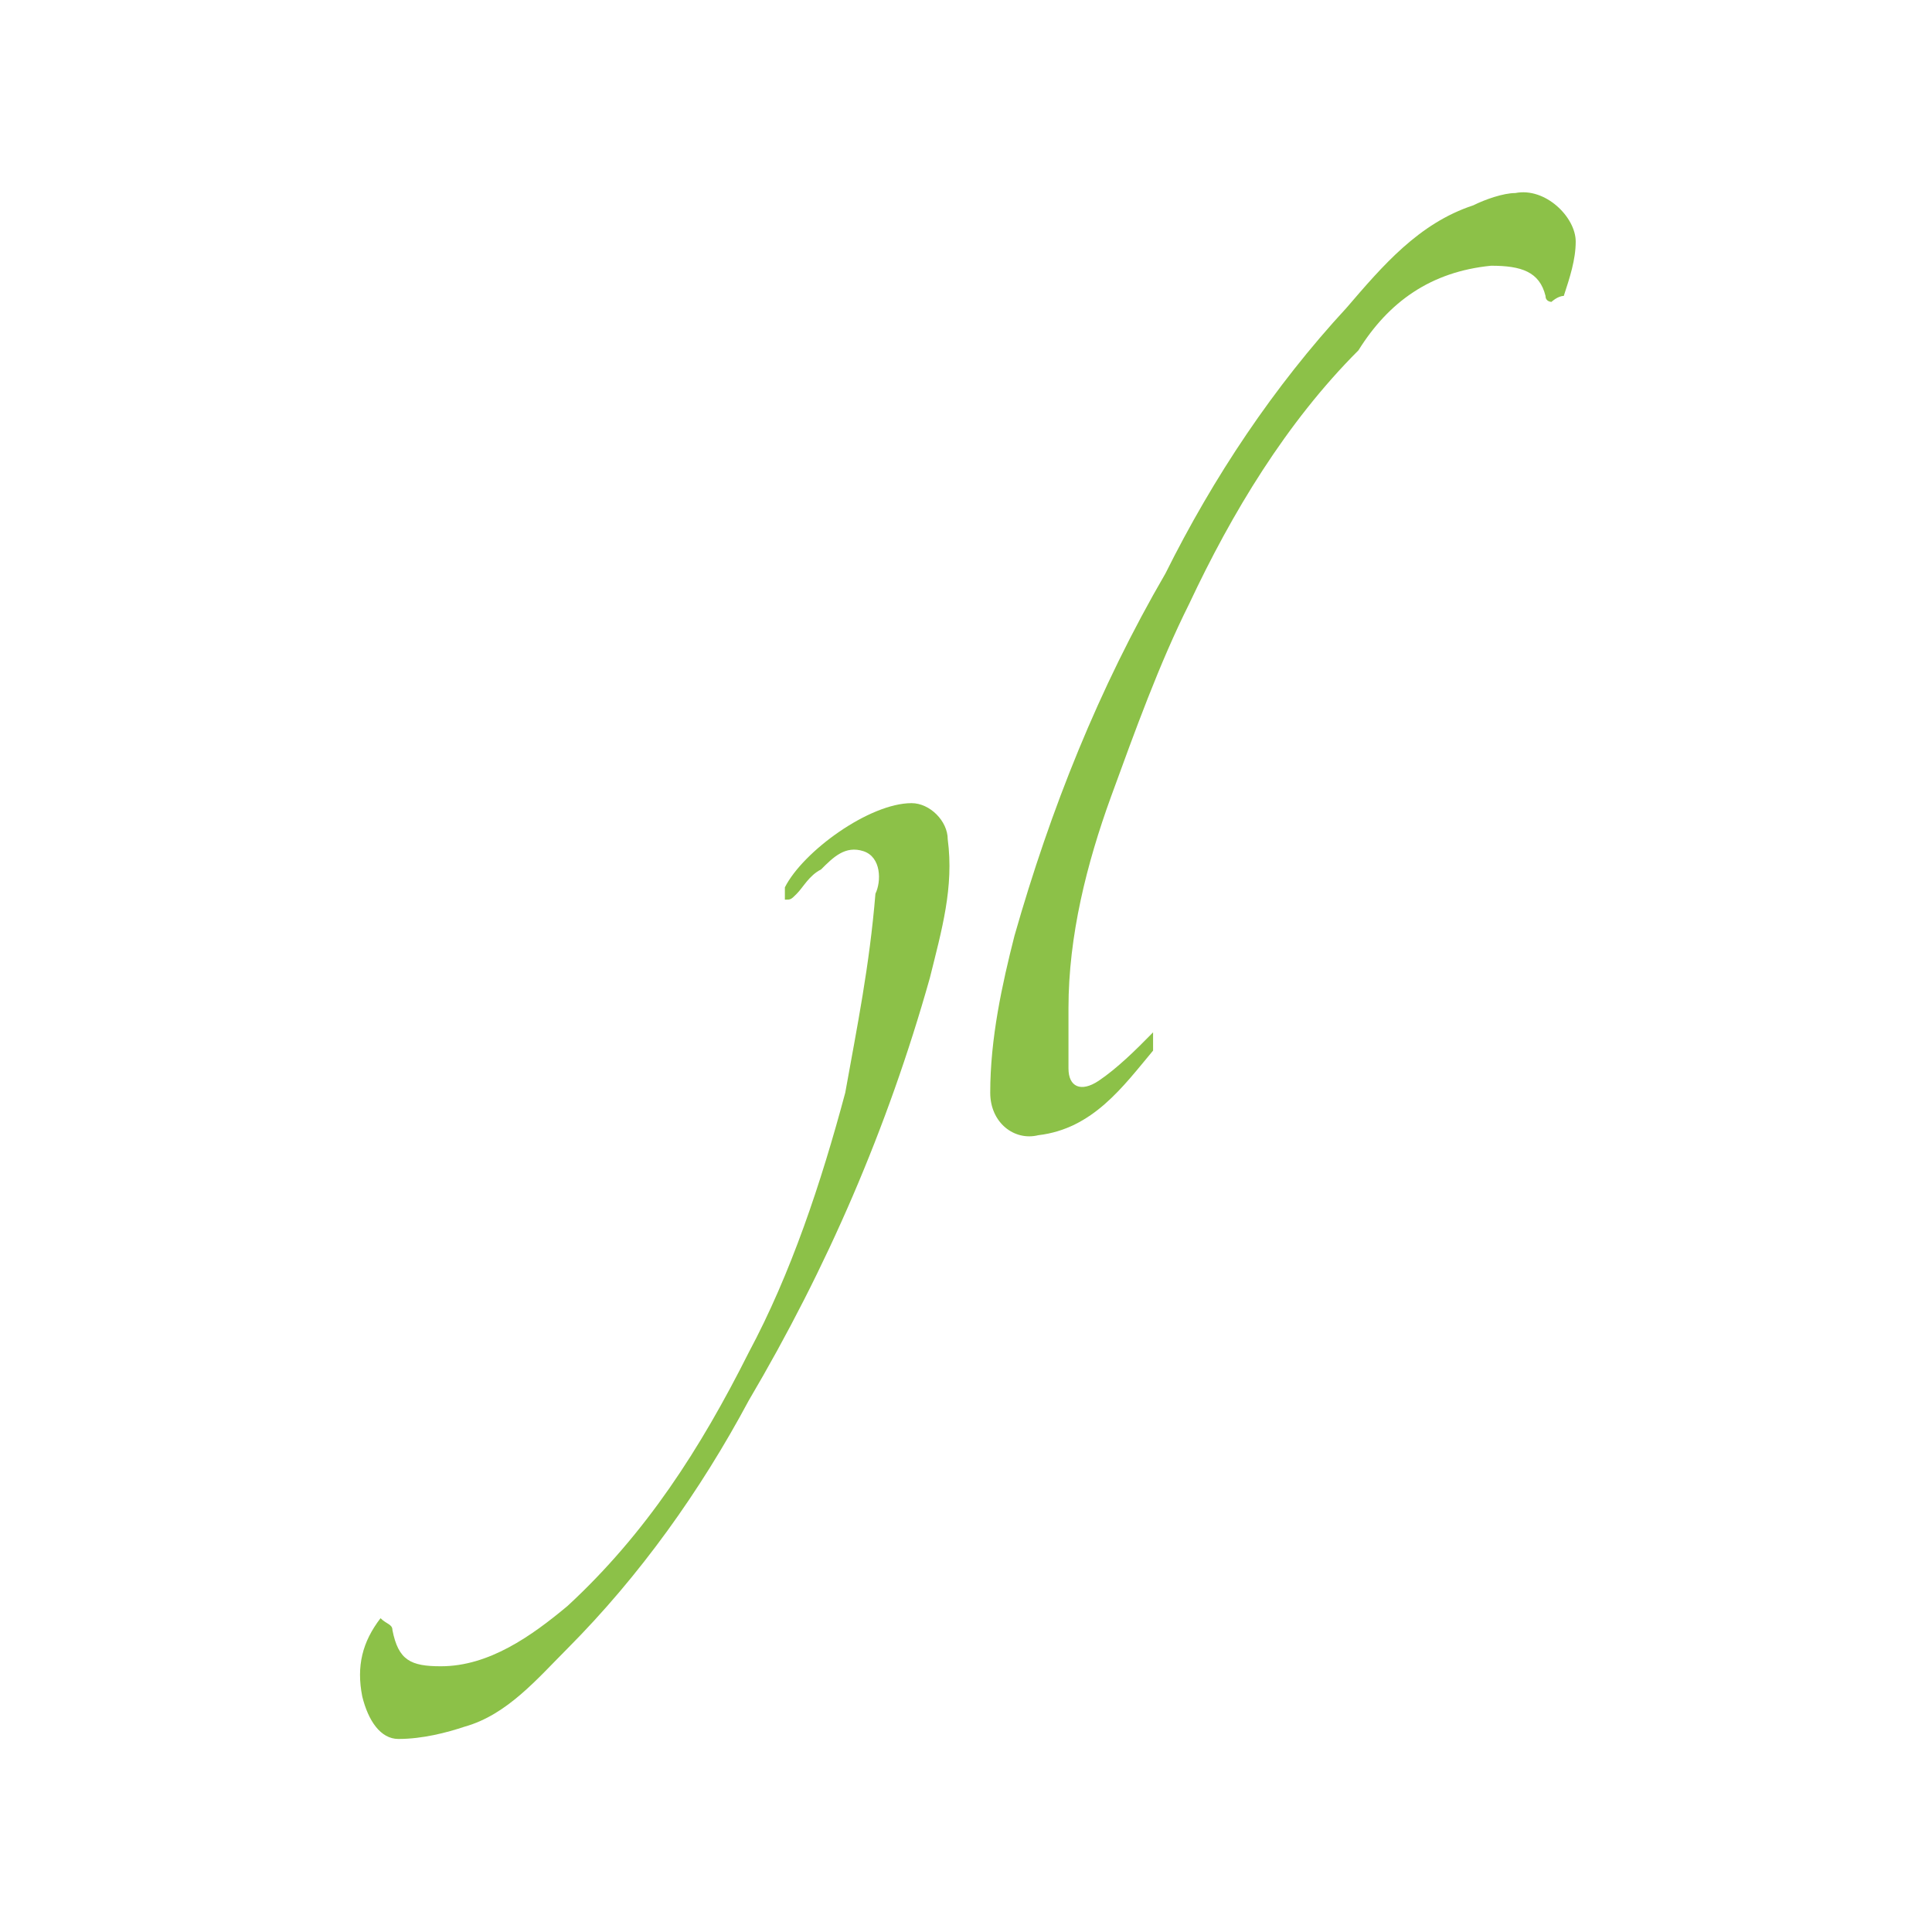 
<svg xmlns="http://www.w3.org/2000/svg" xmlns:xlink="http://www.w3.org/1999/xlink" width="24px" height="24px" viewBox="0 0 24 24" version="1.1">
<g id="surface1">
<path style=" stroke:none;fill-rule:nonzero;fill:rgb(54.902%,75.686%,28.235%);fill-opacity:1;" d="M 18.824 2.398 C 18.676 2.398 18.449 2.477 18.301 2.551 C 17.625 2.773 17.176 3.301 16.727 3.824 C 15.824 4.801 15.074 5.926 14.477 7.125 C 13.648 8.551 13.051 10.051 12.602 11.625 C 12.449 12.227 12.301 12.898 12.301 13.574 C 12.301 13.949 12.602 14.176 12.898 14.102 C 13.574 14.023 13.949 13.5 14.324 13.051 L 14.324 12.824 C 14.102 13.051 13.875 13.273 13.648 13.426 C 13.426 13.574 13.273 13.5 13.273 13.273 L 13.273 12.523 C 13.273 11.625 13.5 10.727 13.801 9.898 C 14.102 9.074 14.398 8.25 14.773 7.5 C 15.301 6.375 15.977 5.25 16.875 4.352 C 17.25 3.75 17.773 3.375 18.523 3.301 C 18.898 3.301 19.125 3.375 19.199 3.676 C 19.199 3.75 19.273 3.75 19.273 3.75 C 19.273 3.75 19.352 3.676 19.426 3.676 C 19.5 3.449 19.574 3.227 19.574 3 C 19.574 2.699 19.199 2.324 18.824 2.398 Z M 11.324 9.977 C 10.801 9.977 9.977 10.574 9.75 11.023 L 9.75 11.176 C 9.824 11.176 9.824 11.176 9.898 11.102 C 9.977 11.023 10.051 10.875 10.199 10.801 C 10.352 10.648 10.5 10.5 10.727 10.574 C 10.949 10.648 10.949 10.949 10.875 11.102 C 10.801 12 10.648 12.75 10.5 13.574 C 10.199 14.699 9.824 15.824 9.301 16.801 C 8.699 18 8.023 19.051 7.051 19.949 C 6.602 20.324 6.074 20.699 5.477 20.699 C 5.102 20.699 4.949 20.625 4.875 20.25 C 4.875 20.176 4.801 20.176 4.727 20.102 C 4.5 20.398 4.426 20.699 4.5 21.074 C 4.574 21.375 4.727 21.602 4.949 21.602 C 5.25 21.602 5.551 21.523 5.773 21.449 C 6.301 21.301 6.676 20.852 7.051 20.477 C 7.949 19.574 8.699 18.523 9.301 17.398 C 10.273 15.75 11.023 14.023 11.551 12.148 C 11.699 11.551 11.852 11.023 11.773 10.426 C 11.773 10.199 11.551 9.977 11.324 9.977 Z M 11.324 9.977 "/>
</g>
</svg>
